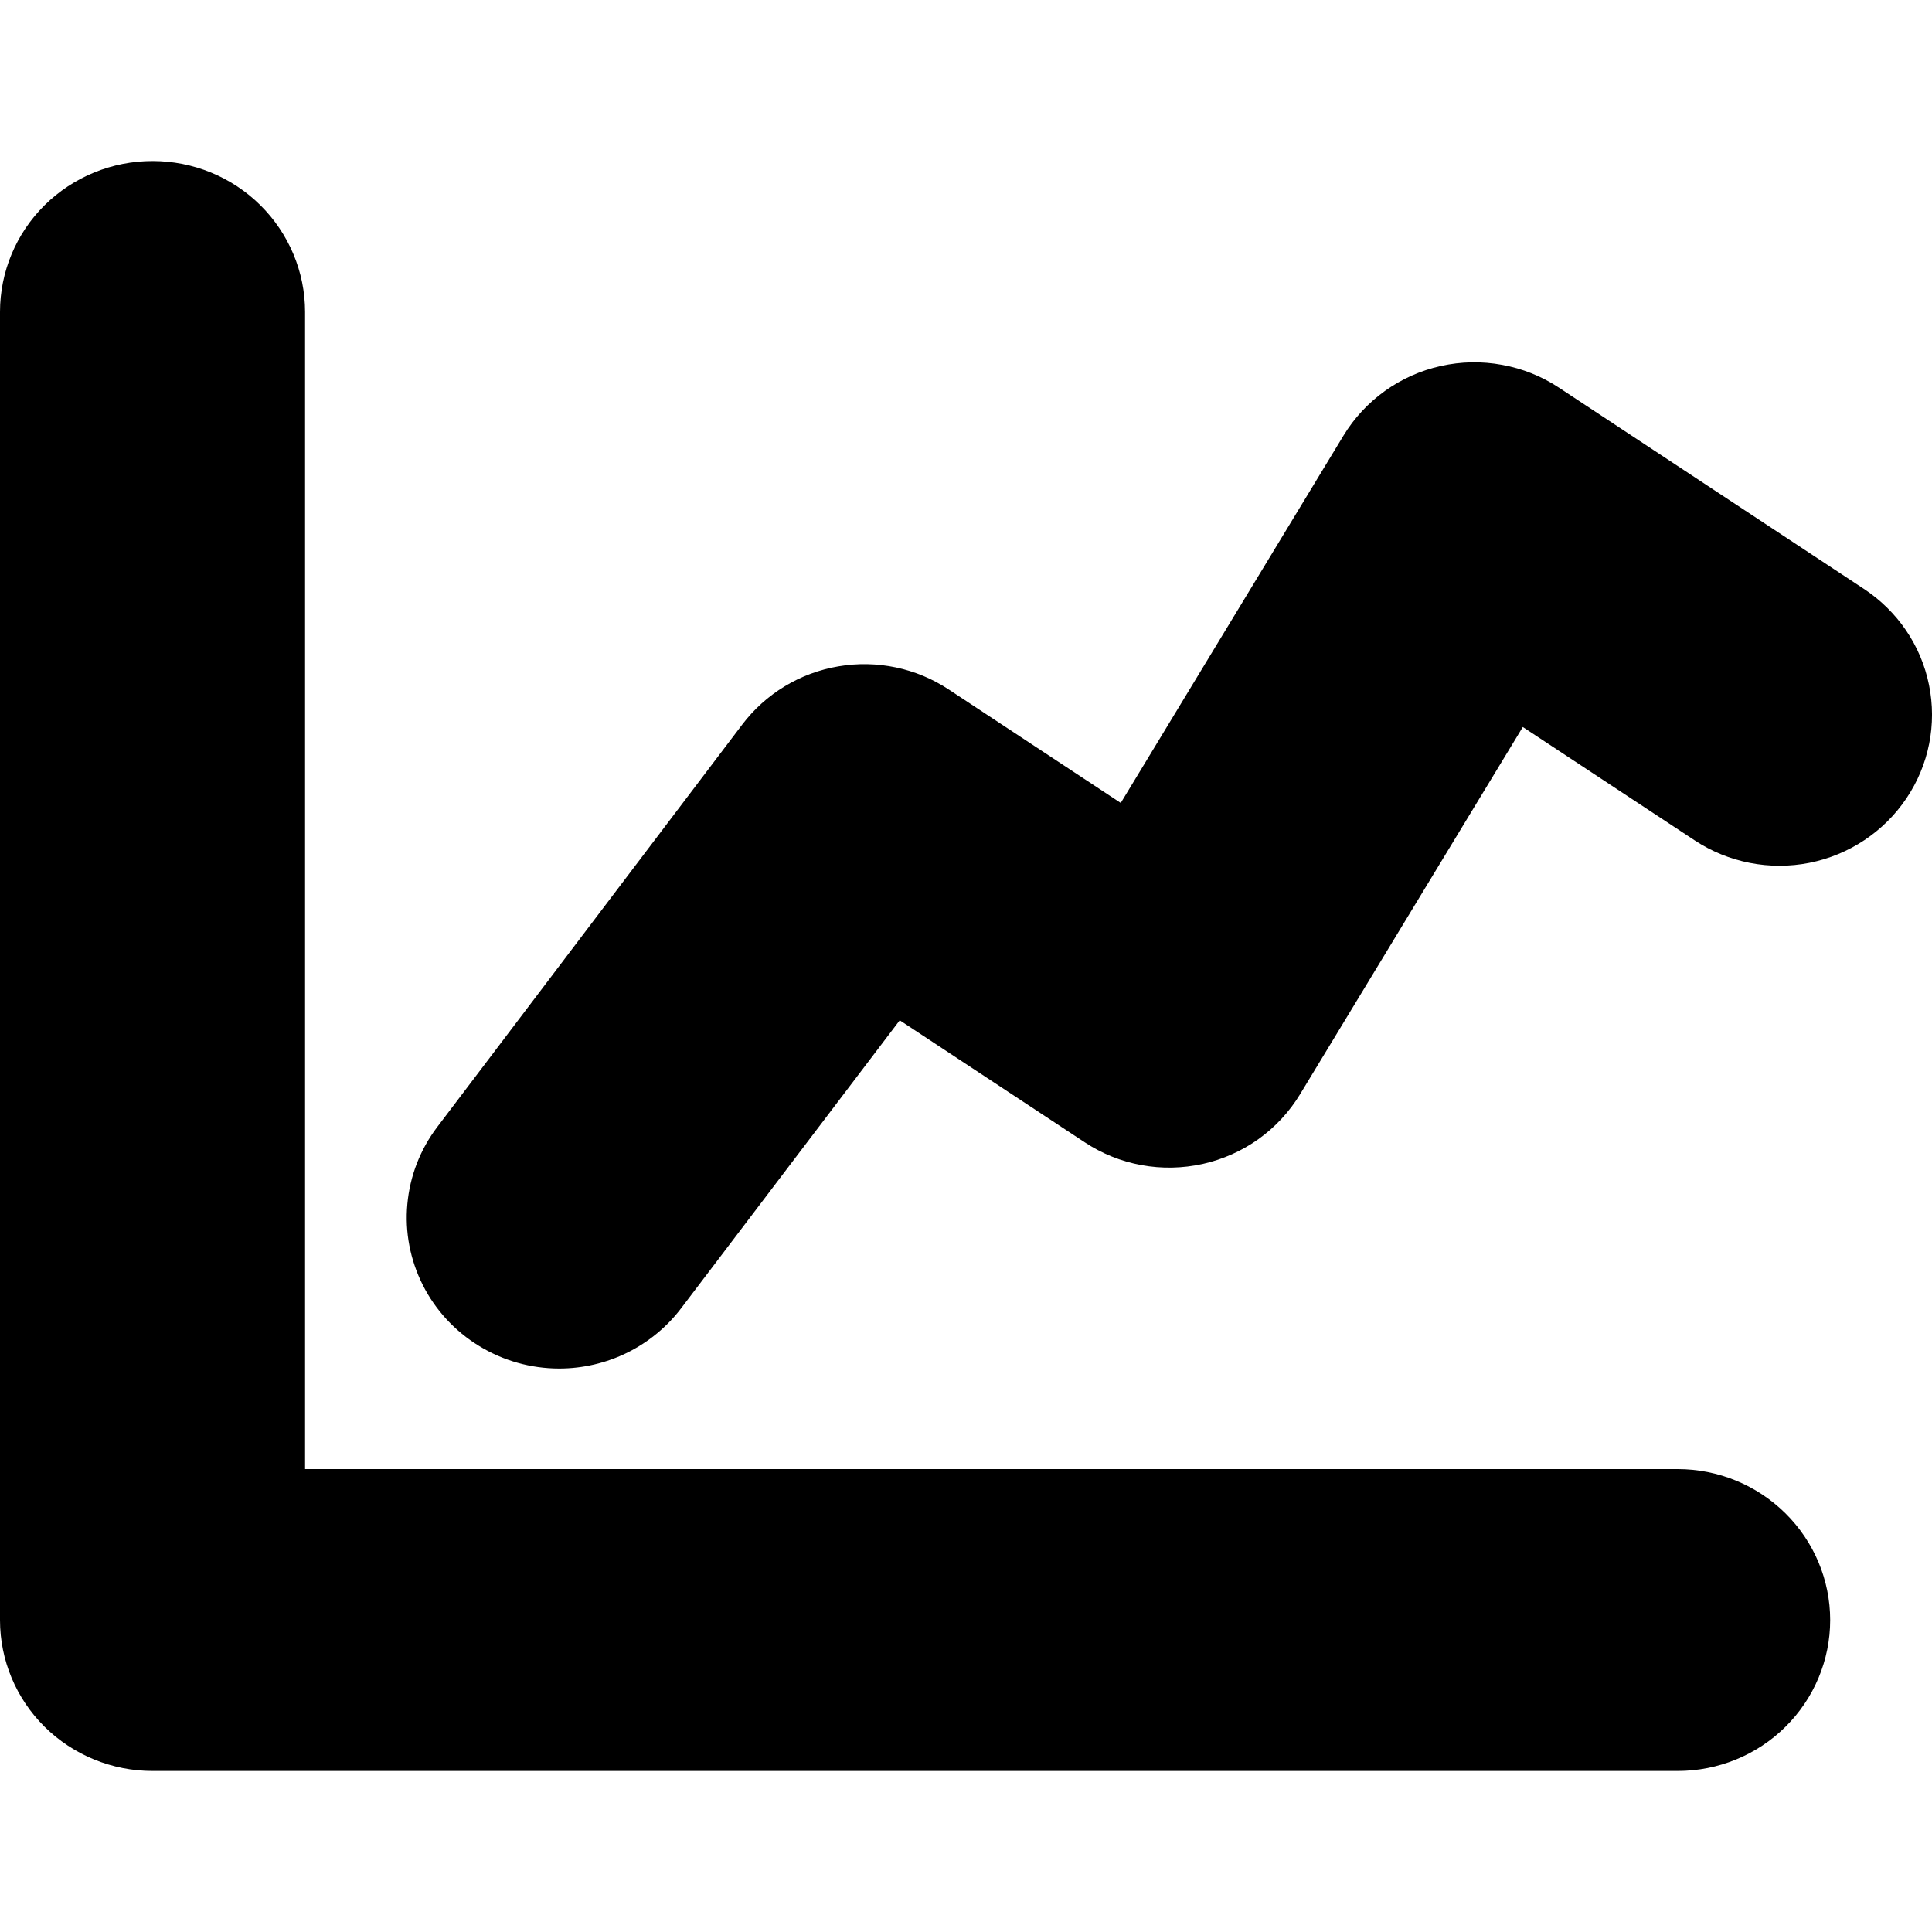 <svg viewBox="0 0 20 20" fill="currentColor" xmlns="http://www.w3.org/2000/svg">
<path d="M17.367 18.333H1.579C1.16 18.333 0.759 18.169 0.462 17.876C0.166 17.583 0 17.185 0 16.771V3.229C0 2.815 0.166 2.417 0.462 2.124C0.759 1.831 1.16 1.667 1.579 1.667C1.998 1.667 2.399 1.831 2.695 2.124C2.991 2.417 3.158 2.815 3.158 3.229V15.208H17.367C17.786 15.208 18.187 15.373 18.483 15.666C18.779 15.959 18.946 16.357 18.946 16.771C18.946 17.185 18.779 17.583 18.483 17.876C18.187 18.169 17.786 18.333 17.367 18.333Z" fill="currentColor"/>
<path d="M5.789 14.167C5.496 14.167 5.208 14.086 4.959 13.933C4.71 13.781 4.508 13.563 4.377 13.303C4.246 13.043 4.19 12.753 4.217 12.464C4.243 12.175 4.35 11.899 4.526 11.667L7.684 7.5C7.926 7.181 8.282 6.965 8.68 6.898C9.078 6.83 9.487 6.916 9.822 7.138L11.602 8.312L13.908 4.509C14.018 4.328 14.164 4.171 14.337 4.047C14.51 3.923 14.707 3.835 14.915 3.789C15.124 3.742 15.34 3.738 15.55 3.777C15.76 3.815 15.96 3.895 16.138 4.013L19.295 6.096C19.644 6.326 19.887 6.683 19.969 7.09C20.052 7.497 19.968 7.919 19.735 8.265C19.503 8.61 19.142 8.85 18.731 8.932C18.32 9.013 17.893 8.93 17.544 8.7L15.764 7.526L13.458 11.328C13.348 11.509 13.202 11.667 13.029 11.791C12.856 11.915 12.659 12.002 12.451 12.049C12.242 12.095 12.027 12.1 11.816 12.061C11.606 12.023 11.406 11.942 11.229 11.825L9.314 10.562L7.052 13.542C6.905 13.736 6.714 13.893 6.495 14.002C6.276 14.11 6.034 14.167 5.789 14.167Z" fill="currentColor"/>
</svg>
